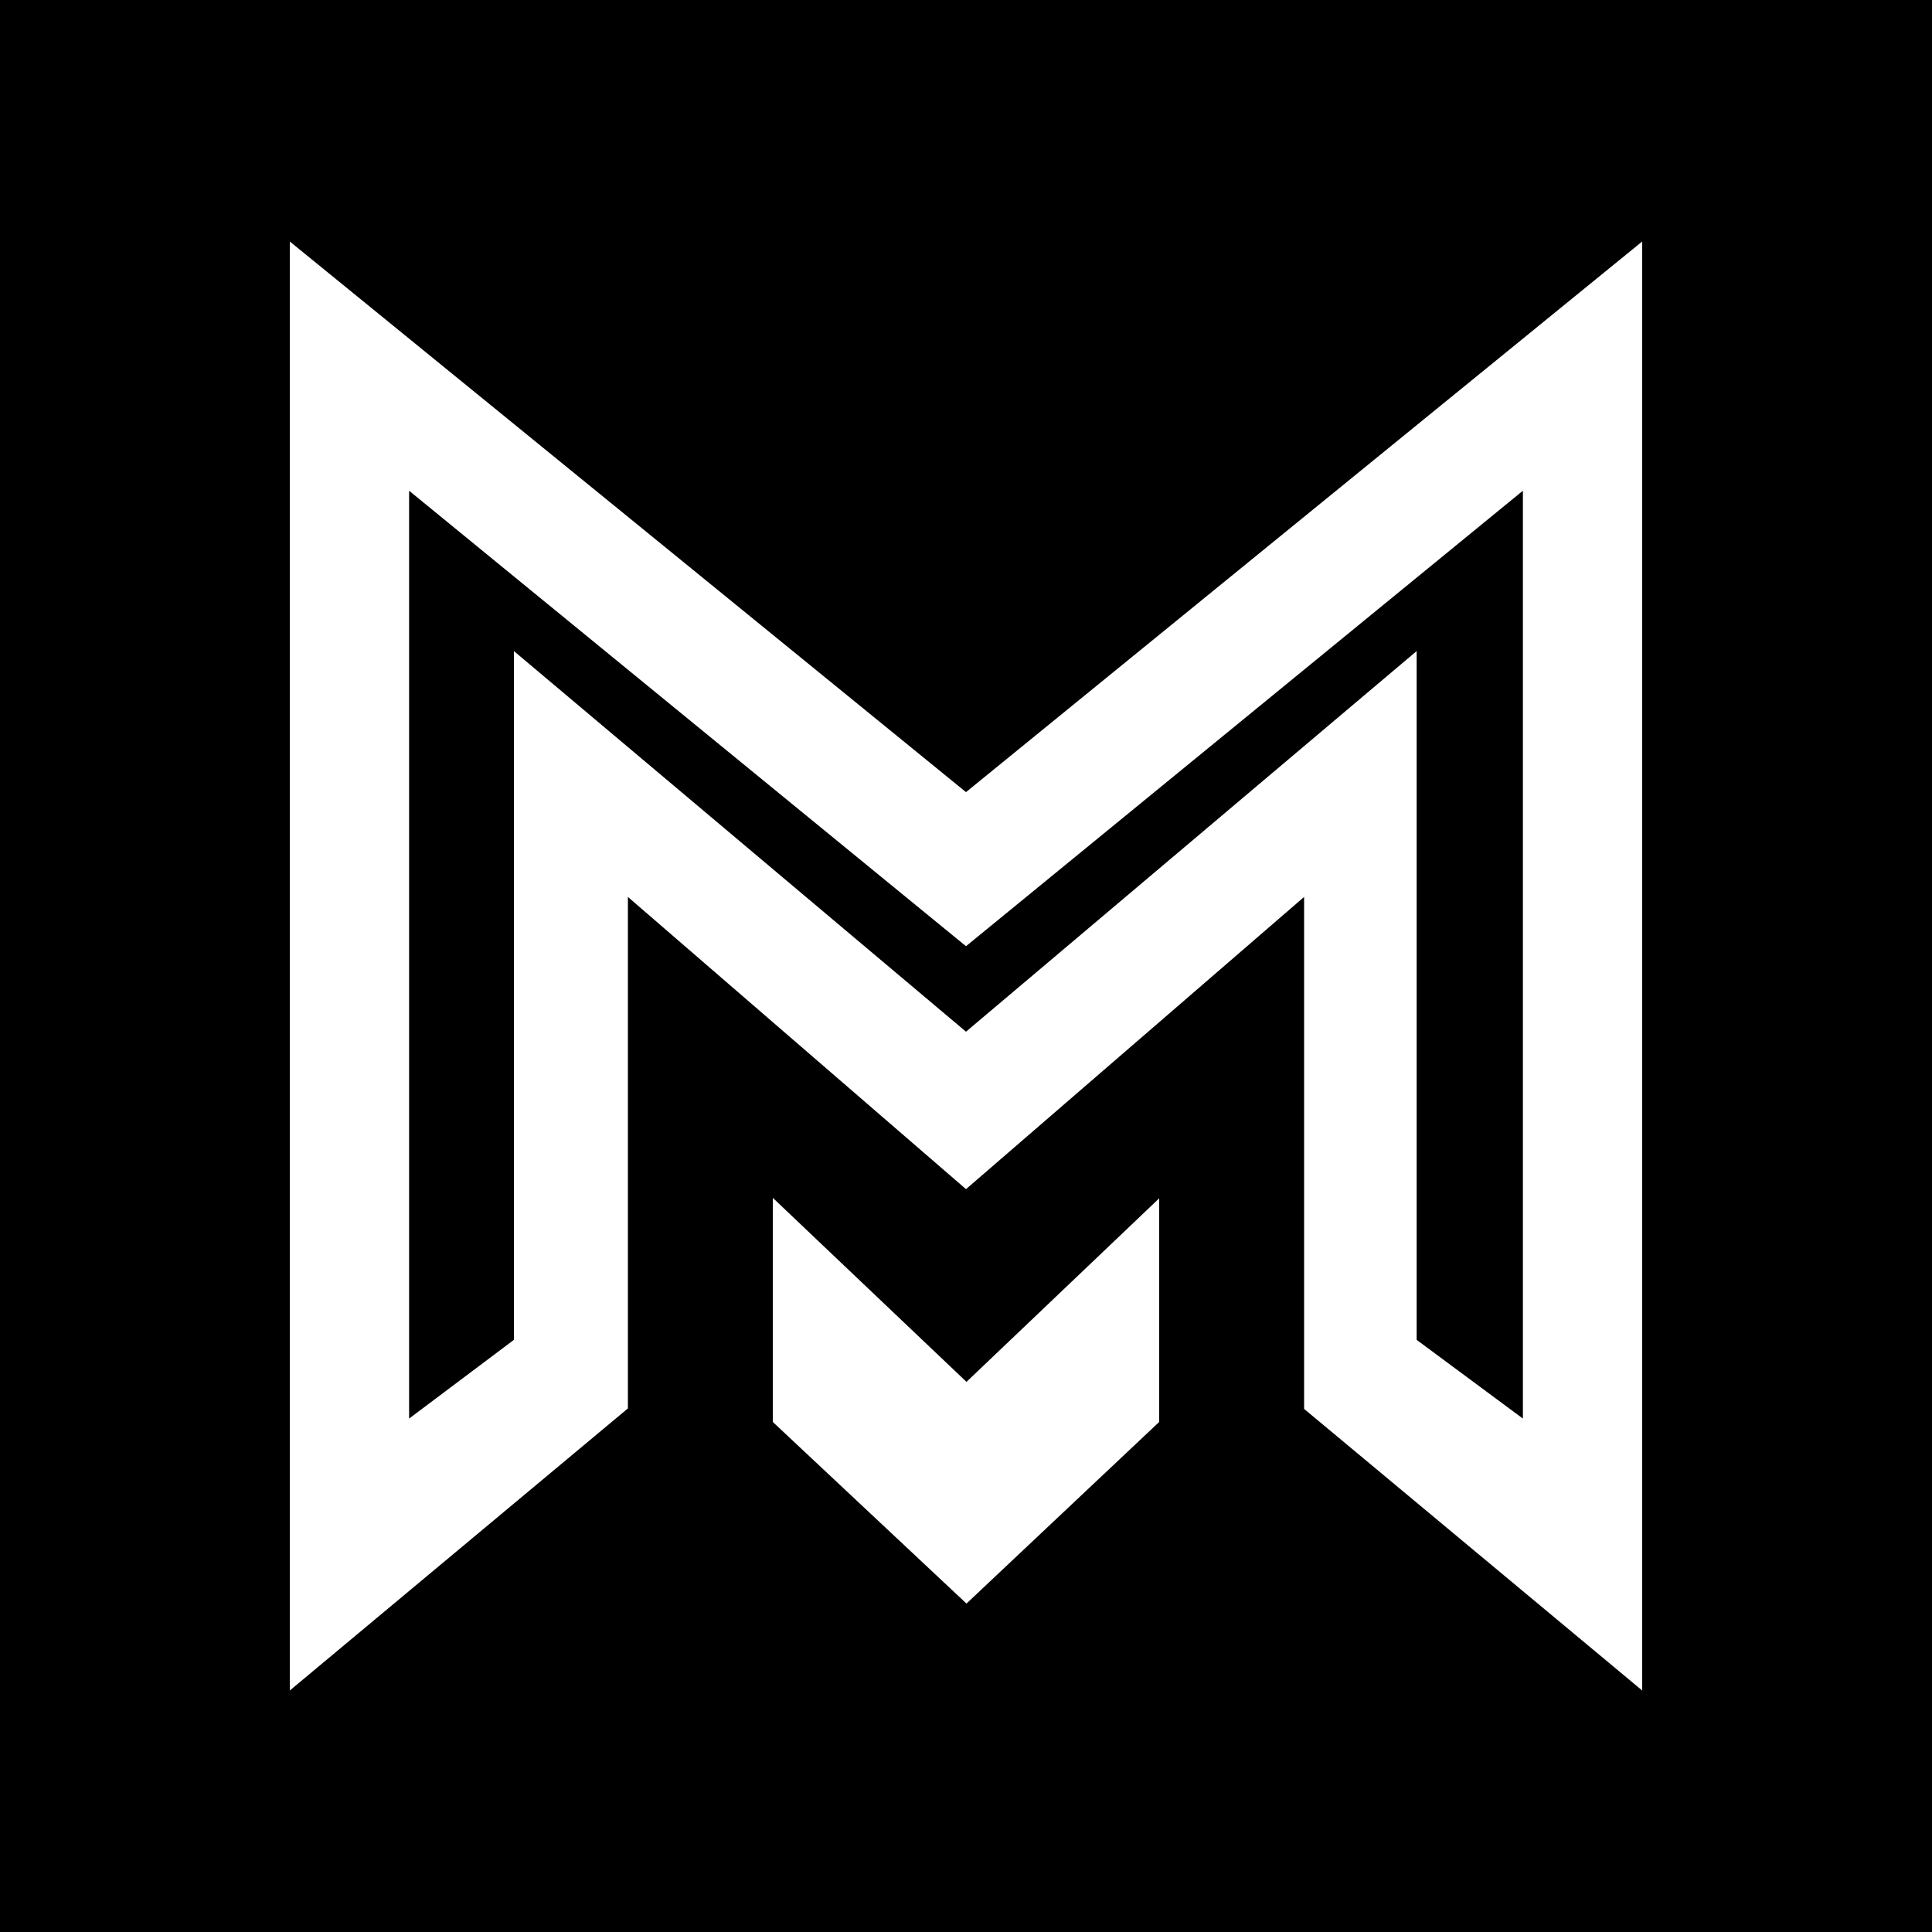 <svg width="24" height="24" viewBox="0 0 24 24" fill="none" xmlns="http://www.w3.org/2000/svg">
<rect x="0" y="0" width="24" height="24" fill="#808080" stroke="none"/>
<g clip-path="url(#clip0_328_55000)">
<path d="M24 0H0V24H24V0Z" fill="black"/>
<path fill-rule="evenodd" clip-rule="evenodd" d="M20.4 21V3L12 9.84L3.6 3V21L7.8 17.496V11.142L12 14.772L16.2 11.142V17.502L20.4 21ZM12 12.816L6.384 8.088V16.644L5.082 17.622V6.096L12 11.754V12.816ZM12 12.816L17.598 8.088V16.644L18.918 17.622V6.096L12 11.754V12.816ZM9.6 17.664L12.006 19.92L14.4 17.664V14.886L12.006 17.166L9.6 14.88V17.664Z" fill="white"/>
</g>
<defs>
<clipPath id="clip0_328_55000">
<rect width="24" height="24" fill="white"/>
</clipPath>
</defs>
</svg>
